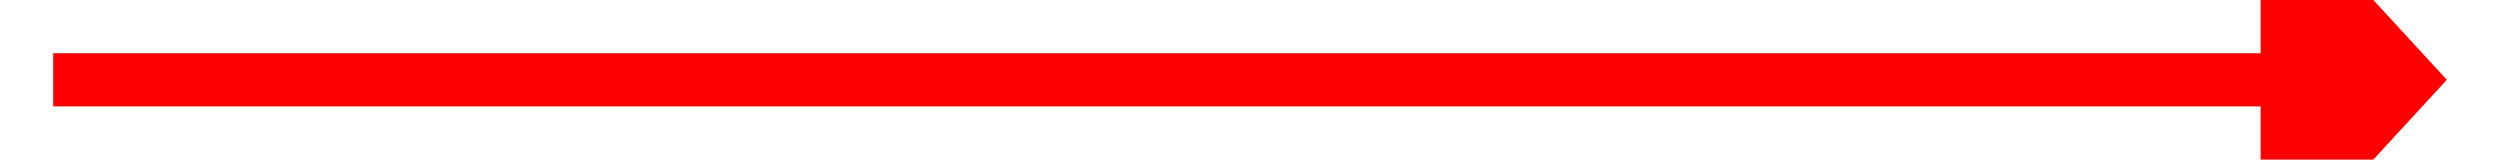 ﻿<?xml version="1.0" encoding="utf-8"?>
<svg version="1.1" xmlns:xlink="http://www.w3.org/1999/xlink" width="94px" height="6px" preserveAspectRatio="xMinYMid meet" viewBox="180 4317  94 4" xmlns="http://www.w3.org/2000/svg">
  <g transform="matrix(0 -1 1 0 -4092 4546 )">
    <path d="M 219.4 4357  L 227 4364  L 234.6 4357  L 219.4 4357  Z " fill-rule="nonzero" fill="#ff0000" stroke="none" />
    <path d="M 227 4274  L 227 4358  " stroke-width="2" stroke="#ff0000" fill="none" />
  </g>
</svg>